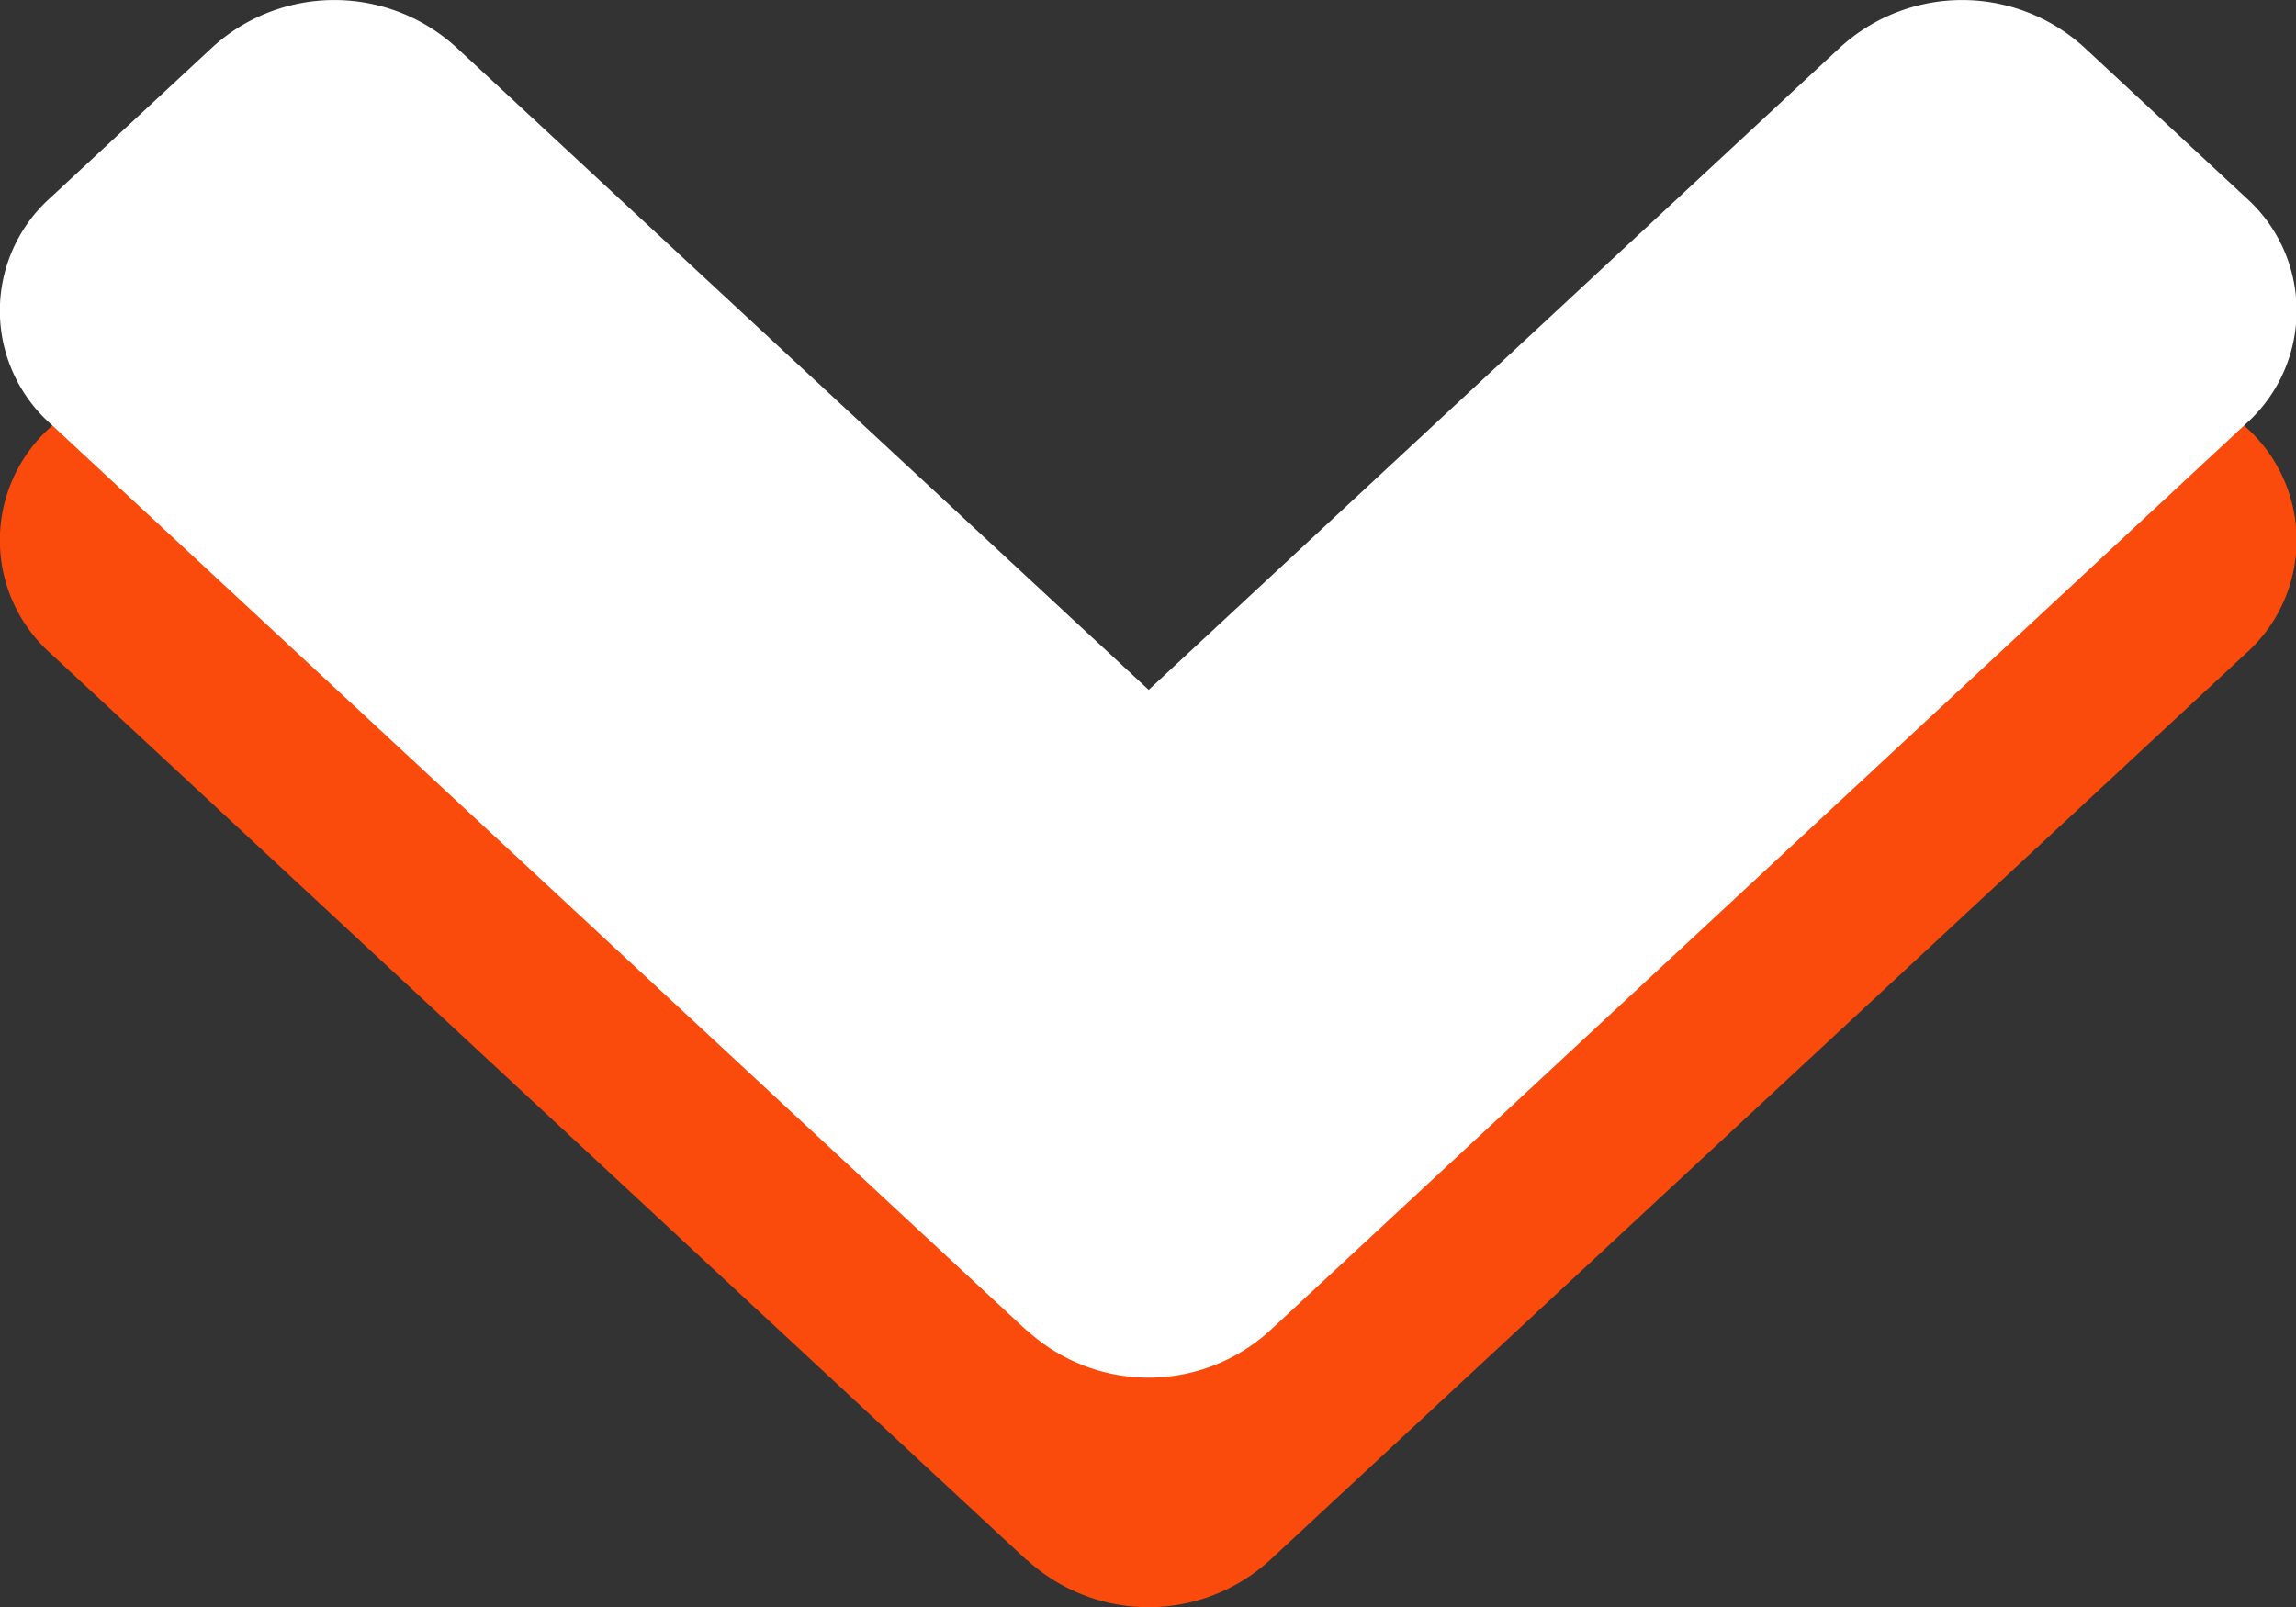 <svg xmlns="http://www.w3.org/2000/svg" width="10" height="7" viewBox="0 0 10 7">
  <rect x="0" y="0" width="10" height="7" fill="#333333" stroke="none"/>
  <g id="Group_12486" data-name="Group 12486" transform="translate(-179 -62)">
    <path id="Icon_awesome-angle-down" data-name="Icon awesome-angle-down" d="M4.468,16.535.217,12.586a.66.66,0,0,1,0-.985l.706-.656a.788.788,0,0,1,1.06,0L5,13.745l3.013-2.8a.788.788,0,0,1,1.06,0l.706.656a.66.66,0,0,1,0,.985l-4.251,3.95a.784.784,0,0,1-1.057,0Z" transform="translate(179.003 52.26)" fill="#fa4a0c"/>
    <path id="Icon_awesome-angle-down-2" data-name="Icon awesome-angle-down" d="M4.468,16.535.217,12.586a.66.66,0,0,1,0-.985l.706-.656a.788.788,0,0,1,1.06,0L5,13.745l3.013-2.8a.788.788,0,0,1,1.06,0l.706.656a.66.66,0,0,1,0,.985l-4.251,3.95a.784.784,0,0,1-1.057,0Z" transform="translate(179.003 51.26)" fill="#fff"/>
  </g>
</svg>
